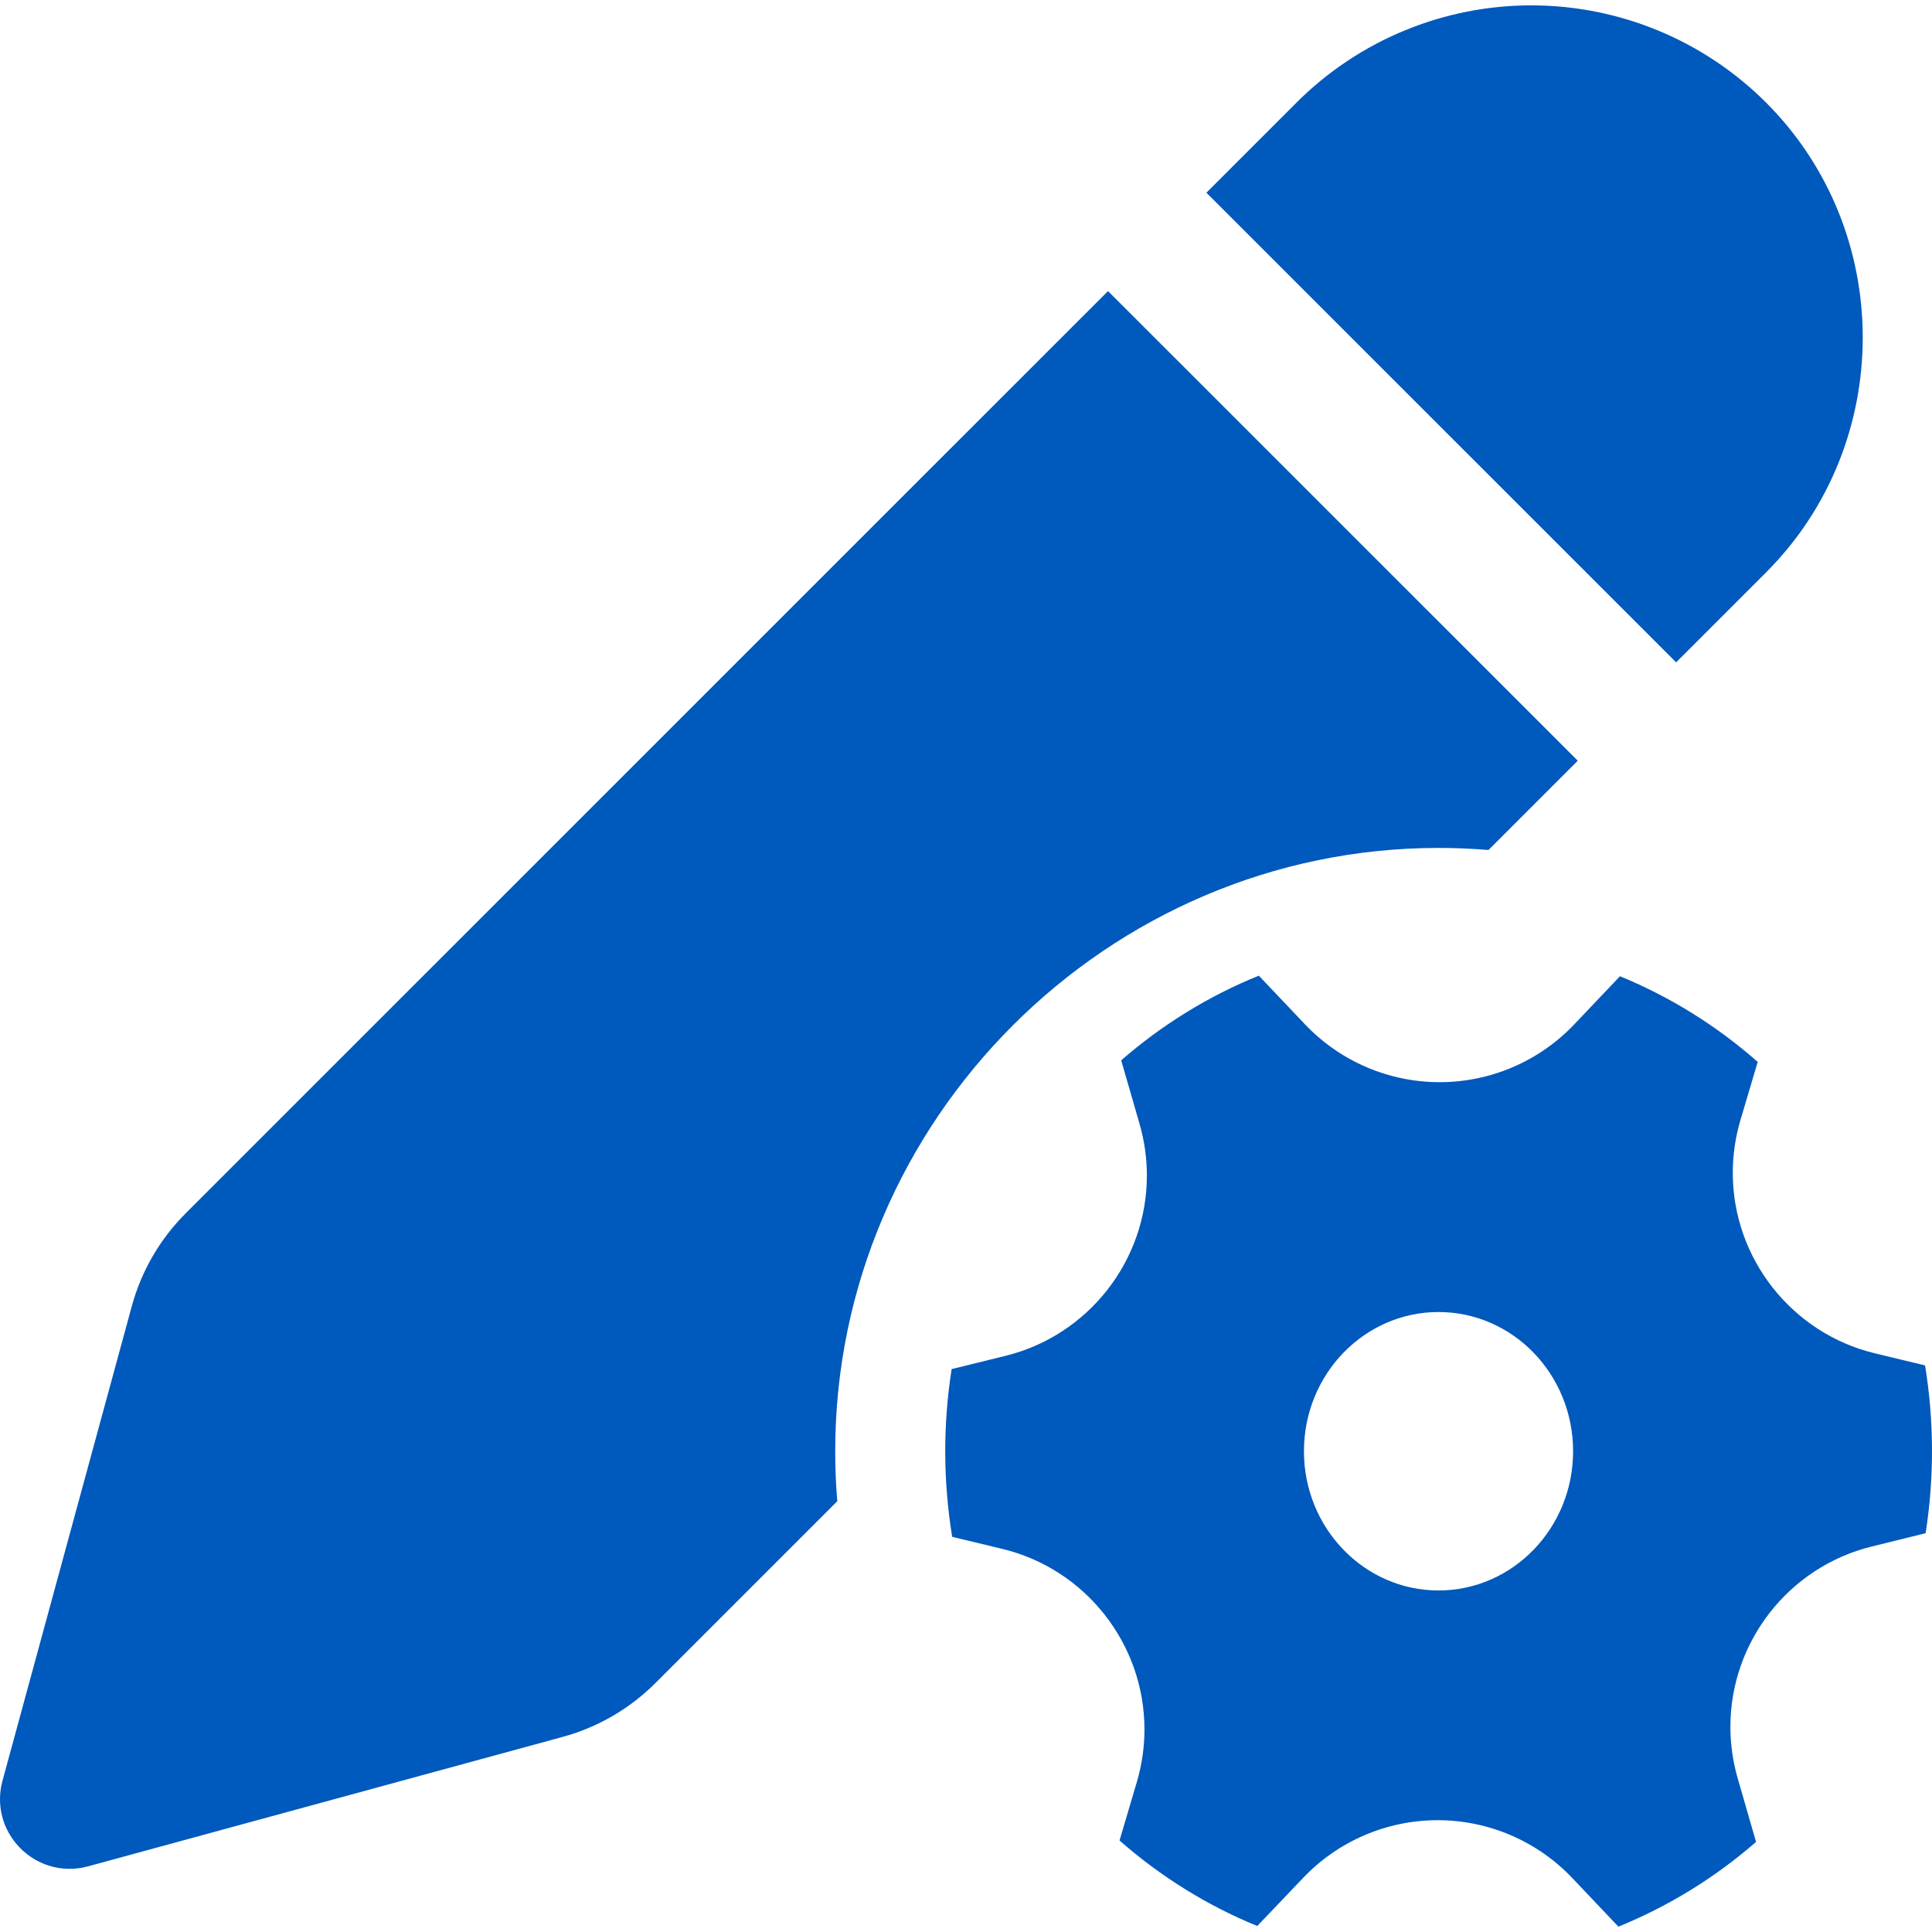 <?xml version="1.0" encoding="UTF-8" standalone="no"?><!DOCTYPE svg PUBLIC "-//W3C//DTD SVG 1.1//EN" "http://www.w3.org/Graphics/SVG/1.1/DTD/svg11.dtd"><svg width="100%" height="100%" viewBox="0 0 4000 4000" version="1.1" xmlns="http://www.w3.org/2000/svg" xmlns:xlink="http://www.w3.org/1999/xlink" xml:space="preserve" xmlns:serif="http://www.serif.com/" style="fill-rule:evenodd;clip-rule:evenodd;stroke-linejoin:round;stroke-miterlimit:2;"><path d="M2294.03,602.649l972.527,972.334l-184.859,184.859c-34.408,-2.86 -68.92,-4.292 -103.446,-4.292c-685.206,0 -1249.05,563.84 -1249.05,1249.05c0,34.527 1.432,69.038 4.291,103.446l-376.635,376.636c-53.25,53.249 -119.499,91.673 -192.161,111.453l-982.903,268.064c-12.284,3.328 -24.954,5.013 -37.68,5.013c-79.063,0 -144.121,-65.058 -144.121,-144.12c0,-12.727 1.686,-25.397 5.013,-37.681l267.872,-983.095c19.78,-72.662 58.204,-138.911 111.454,-192.161l1909.69,-1909.5Zm1362.61,-390.087c266.597,266.752 266.597,705.583 0,972.334l-186.396,186.396l-972.526,-972.334l186.396,-186.396c128.899,-128.947 303.939,-201.47 486.263,-201.47c182.325,0 357.364,72.523 486.263,201.47Zm-1297.28,2114.54c10.032,34.696 15.123,70.634 15.123,106.751c0,176.119 -121.062,330.78 -292.027,373.075l-112.222,27.671c-17.986,115.076 -17.597,232.281 1.153,347.235l103.767,24.981c172.065,41.446 294.323,196.649 294.323,373.635c-0,36.794 -5.284,73.397 -15.69,108.689l-35.934,121.446c84.551,74.174 180.632,134.32 285.167,176.98l94.928,-99.54c72.52,-76.281 173.284,-119.519 278.537,-119.519c105.252,-0 206.017,43.238 278.537,119.519l95.696,100.885c104.047,-42.304 200.35,-101.593 284.975,-175.443l-38.048,-131.822c-9.99,-34.628 -15.059,-70.488 -15.059,-106.528c0,-176.167 121.129,-330.858 292.155,-373.106l112.03,-27.671c18.007,-115.139 17.618,-232.41 -1.153,-347.427l-103.767,-24.981c-172.065,-41.446 -294.323,-196.649 -294.323,-373.635c0,-36.794 5.284,-73.397 15.69,-108.689l35.934,-121.061c-84.543,-74.551 -180.921,-134.495 -285.167,-177.365l-94.735,99.732c-72.526,76.343 -173.333,119.62 -278.634,119.62c-105.301,0 -206.107,-43.277 -278.633,-119.62l-95.696,-100.885c-104.536,42.276 -200.616,101.846 -284.975,175.251l38.048,131.822Zm618.95,965.801c-153.728,0 -278.633,-129.132 -278.633,-288.241c0,-159.302 124.905,-288.242 278.633,-288.242c153.729,0 278.634,128.94 278.634,288.242c-0,159.109 -124.905,288.241 -278.634,288.241Z" style="fill:#0059bc;fill-rule:nonzero;"/></svg>
